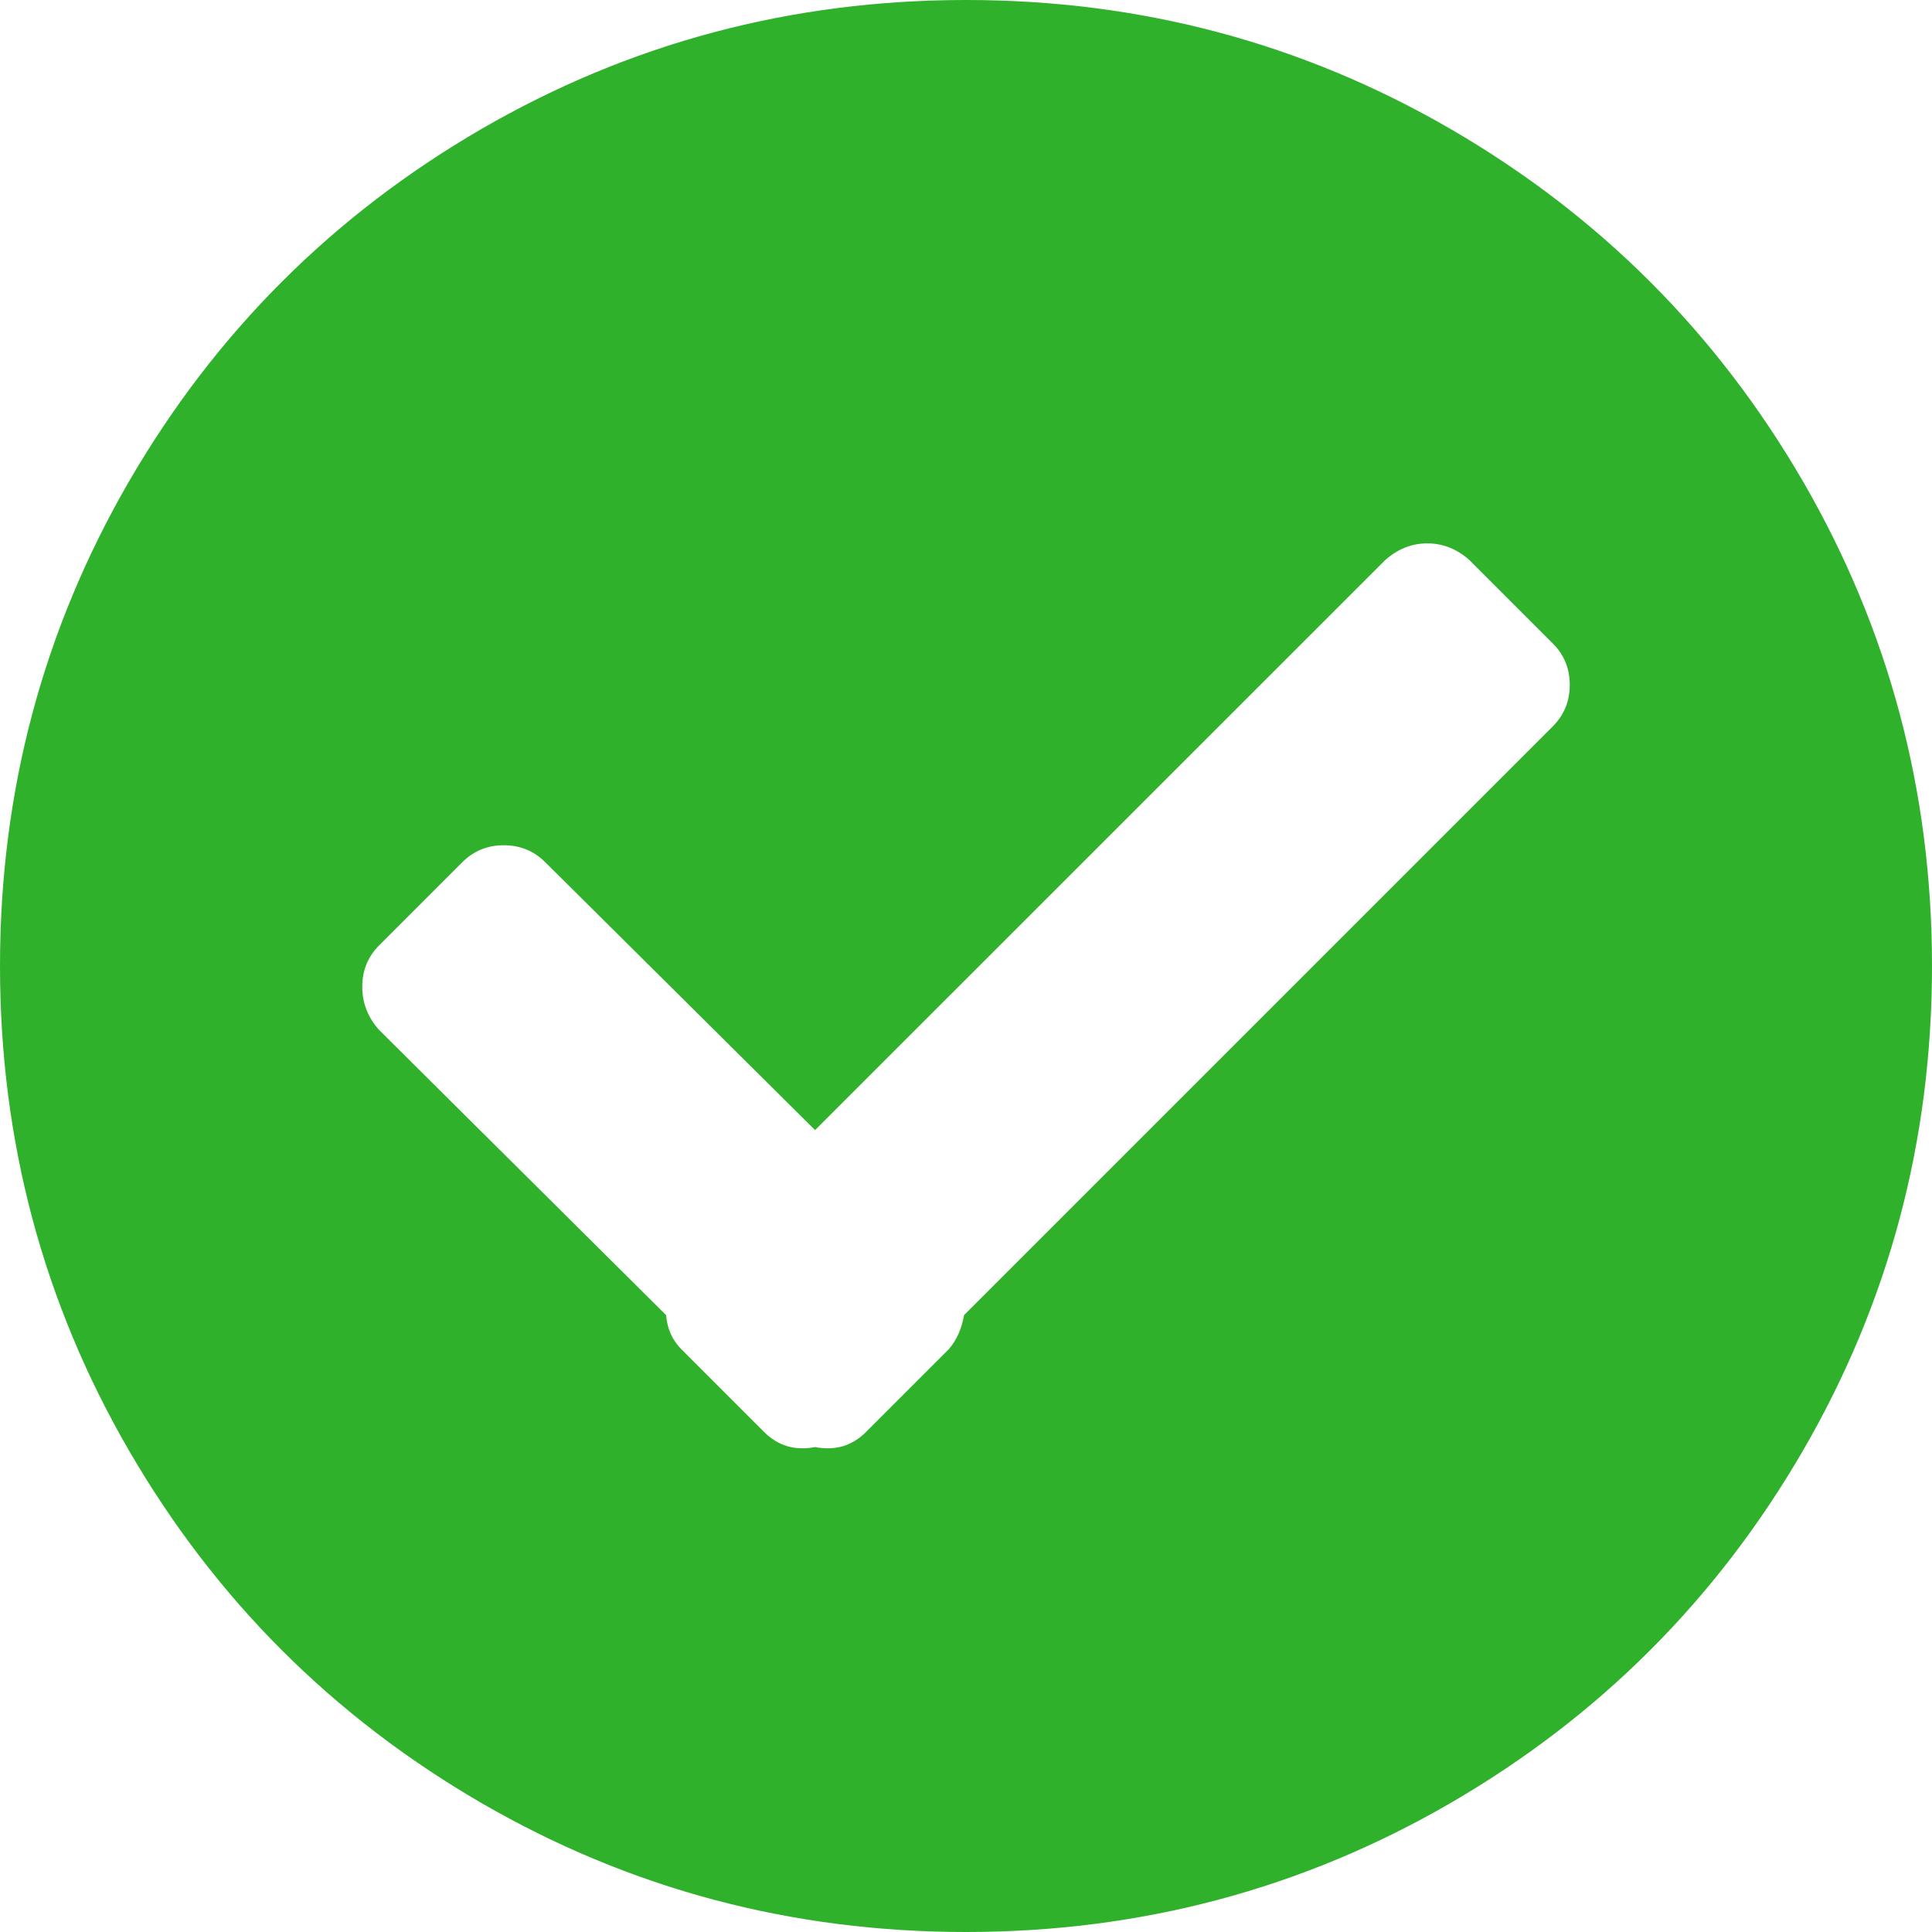 <svg width="30" height="30" viewBox="0 0 16 16" fill="none" xmlns="http://www.w3.org/2000/svg">
<path d="M8 16C6.552 16 5.214 15.643 3.984 14.93C2.755 14.216 1.784 13.245 1.07 12.016C0.357 10.787 0 9.448 0 8C0 6.552 0.357 5.214 1.07 3.984C1.784 2.755 2.755 1.784 3.984 1.07C5.214 0.357 6.552 0 8 0C9.448 0 10.787 0.357 12.016 1.07C13.245 1.784 14.216 2.755 14.93 3.984C15.643 5.214 16 6.552 16 8C16 9.448 15.643 10.787 14.93 12.016C14.216 13.245 13.245 14.216 12.016 14.93C10.787 15.643 9.448 16 8 16ZM12.859 5.328L12.172 4.641C12.068 4.547 11.95 4.5 11.82 4.5C11.69 4.5 11.573 4.547 11.469 4.641L6.75 9.359L4.516 7.141C4.422 7.047 4.307 7 4.172 7C4.036 7 3.922 7.047 3.828 7.141L3.141 7.828C3.047 7.922 3 8.036 3 8.172C3 8.307 3.047 8.427 3.141 8.531L5.516 10.891C5.526 11.005 5.568 11.099 5.641 11.172L6.328 11.859C6.443 11.974 6.583 12.016 6.75 11.984C6.917 12.016 7.057 11.974 7.172 11.859L7.859 11.172C7.922 11.099 7.964 11.005 7.984 10.891L12.859 6.016C12.953 5.922 13 5.807 13 5.672C13 5.536 12.953 5.422 12.859 5.328Z" fill="#30B12C"/>
</svg>
